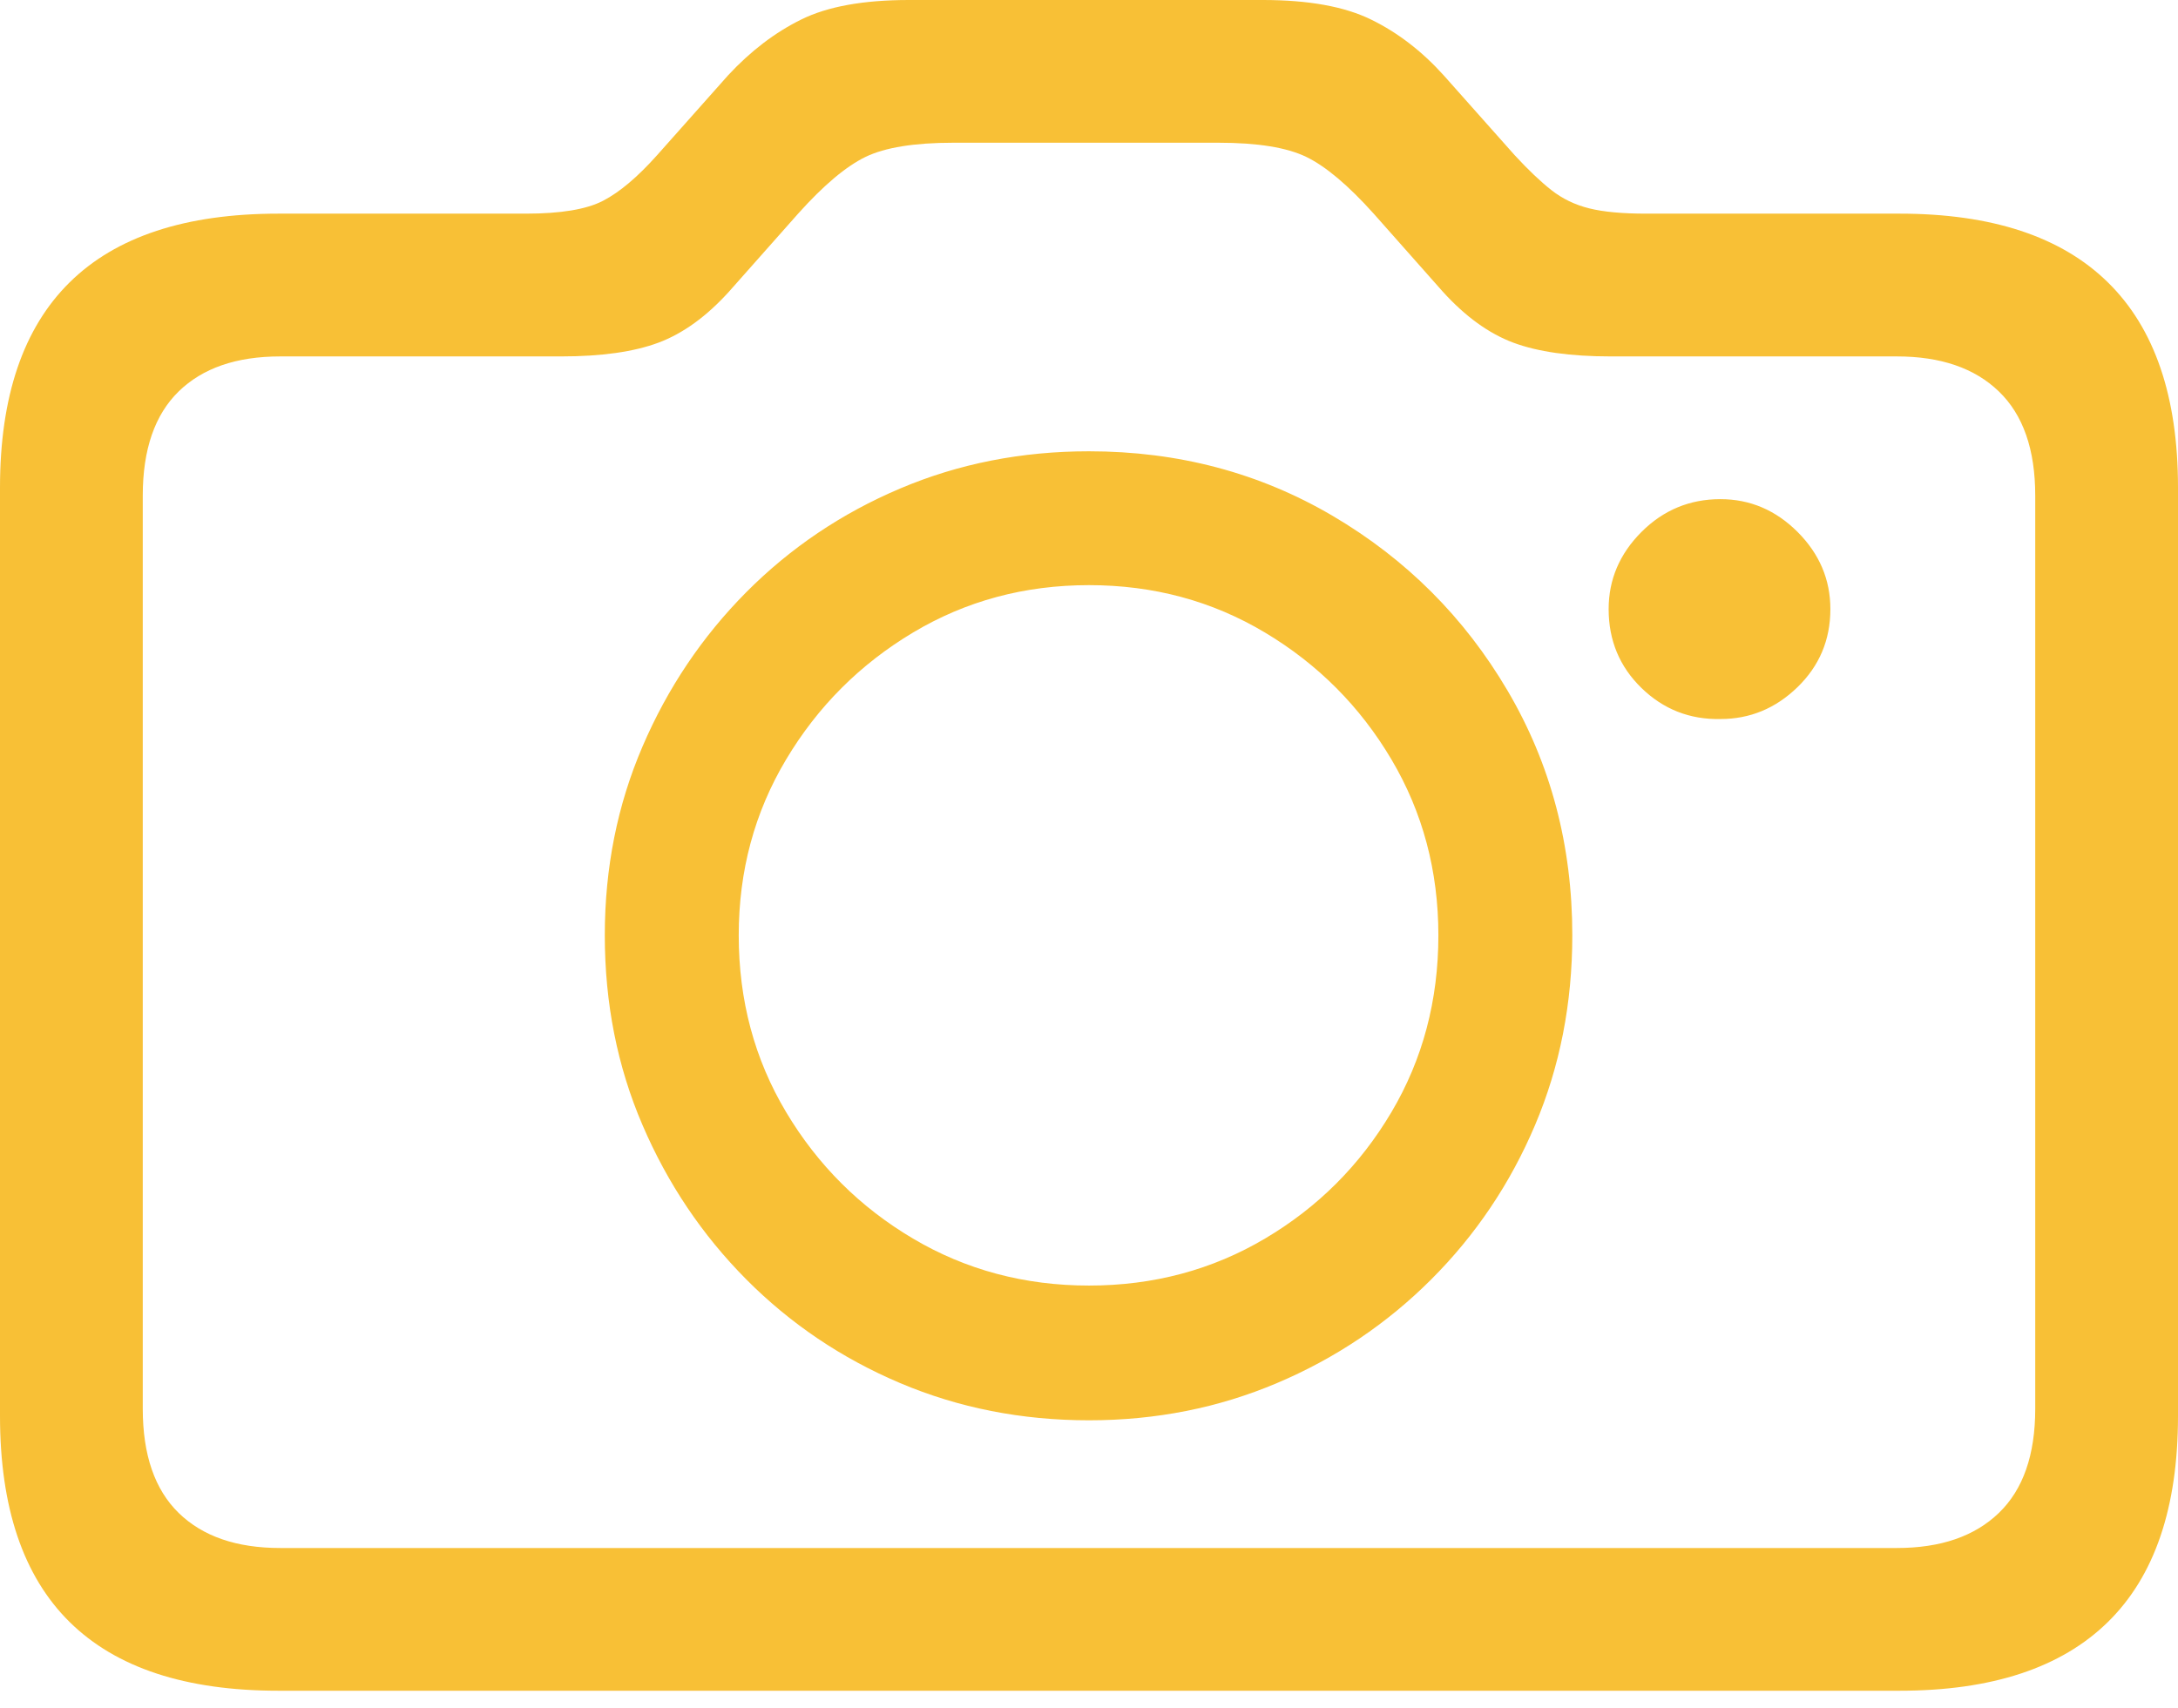 <svg width="51" height="40" viewBox="0 0 51 40" fill="none" xmlns="http://www.w3.org/2000/svg">
<path d="M6.52 39.6H44.48C46.639 39.6 48.266 39.063 49.359 37.99C50.453 36.917 51 35.308 51 33.162V11.421C51 9.289 50.453 7.687 49.359 6.614C48.266 5.541 46.639 5.004 44.48 5.004H38.541C37.987 5.004 37.544 4.963 37.212 4.88C36.879 4.797 36.585 4.655 36.329 4.454C36.073 4.253 35.786 3.98 35.467 3.634L33.806 1.765C33.294 1.197 32.726 0.761 32.103 0.457C31.48 0.152 30.636 0 29.57 0H21.285C20.219 0 19.378 0.152 18.762 0.457C18.145 0.761 17.575 1.197 17.048 1.765L15.387 3.634C14.93 4.146 14.508 4.503 14.12 4.703C13.733 4.904 13.131 5.004 12.314 5.004H6.52C4.347 5.004 2.717 5.541 1.63 6.614C0.543 7.687 0 9.289 0 11.421V33.162C0 35.308 0.543 36.917 1.63 37.99C2.717 39.063 4.347 39.6 6.52 39.6ZM6.562 36.257C5.537 36.257 4.745 35.983 4.184 35.436C3.624 34.889 3.343 34.076 3.343 32.996V11.608C3.343 10.528 3.624 9.715 4.184 9.168C4.745 8.621 5.537 8.348 6.562 8.348H13.145C14.086 8.348 14.844 8.24 15.418 8.026C15.993 7.811 16.543 7.413 17.069 6.832L18.689 5.004C19.284 4.34 19.81 3.897 20.267 3.675C20.724 3.454 21.409 3.343 22.323 3.343H28.532C29.445 3.343 30.131 3.454 30.588 3.675C31.044 3.897 31.57 4.34 32.166 5.004L33.785 6.832C34.312 7.413 34.862 7.811 35.436 8.026C36.011 8.24 36.769 8.348 37.71 8.348H44.417C45.442 8.348 46.238 8.621 46.805 9.168C47.373 9.715 47.657 10.528 47.657 11.608V32.996C47.657 34.076 47.373 34.889 46.805 35.436C46.238 35.983 45.442 36.257 44.417 36.257H6.562ZM25.5 33.266C27.064 33.266 28.532 32.975 29.902 32.394C31.273 31.813 32.477 31.003 33.515 29.965C34.554 28.926 35.364 27.722 35.945 26.351C36.526 24.981 36.817 23.5 36.817 21.907C36.817 19.803 36.312 17.893 35.301 16.176C34.291 14.46 32.927 13.096 31.21 12.085C29.494 11.075 27.59 10.57 25.5 10.57C23.922 10.57 22.447 10.86 21.077 11.442C19.706 12.023 18.506 12.833 17.474 13.871C16.443 14.91 15.633 16.114 15.045 17.485C14.456 18.855 14.162 20.329 14.162 21.907C14.162 23.5 14.456 24.981 15.045 26.351C15.633 27.722 16.443 28.926 17.474 29.965C18.506 31.003 19.706 31.813 21.077 32.394C22.447 32.975 23.922 33.266 25.5 33.266ZM25.5 30.11C23.991 30.11 22.617 29.743 21.378 29.009C20.139 28.276 19.149 27.289 18.409 26.05C17.668 24.811 17.298 23.43 17.298 21.907C17.298 20.399 17.668 19.025 18.409 17.786C19.149 16.547 20.139 15.557 21.378 14.816C22.617 14.075 23.991 13.705 25.5 13.705C27.009 13.705 28.383 14.075 29.622 14.816C30.861 15.557 31.847 16.547 32.581 17.786C33.315 19.025 33.681 20.399 33.681 21.907C33.681 23.43 33.315 24.811 32.581 26.05C31.847 27.289 30.861 28.276 29.622 29.009C28.383 29.743 27.009 30.11 25.5 30.11ZM37.668 14.266C37.668 15 37.925 15.616 38.437 16.114C38.949 16.612 39.565 16.855 40.285 16.841C40.977 16.841 41.579 16.592 42.092 16.093C42.604 15.595 42.86 14.986 42.86 14.266C42.86 13.574 42.604 12.972 42.092 12.459C41.579 11.947 40.977 11.691 40.285 11.691C39.565 11.691 38.949 11.947 38.437 12.459C37.925 12.972 37.668 13.574 37.668 14.266Z" fill="#F8C036"/>
</svg>
